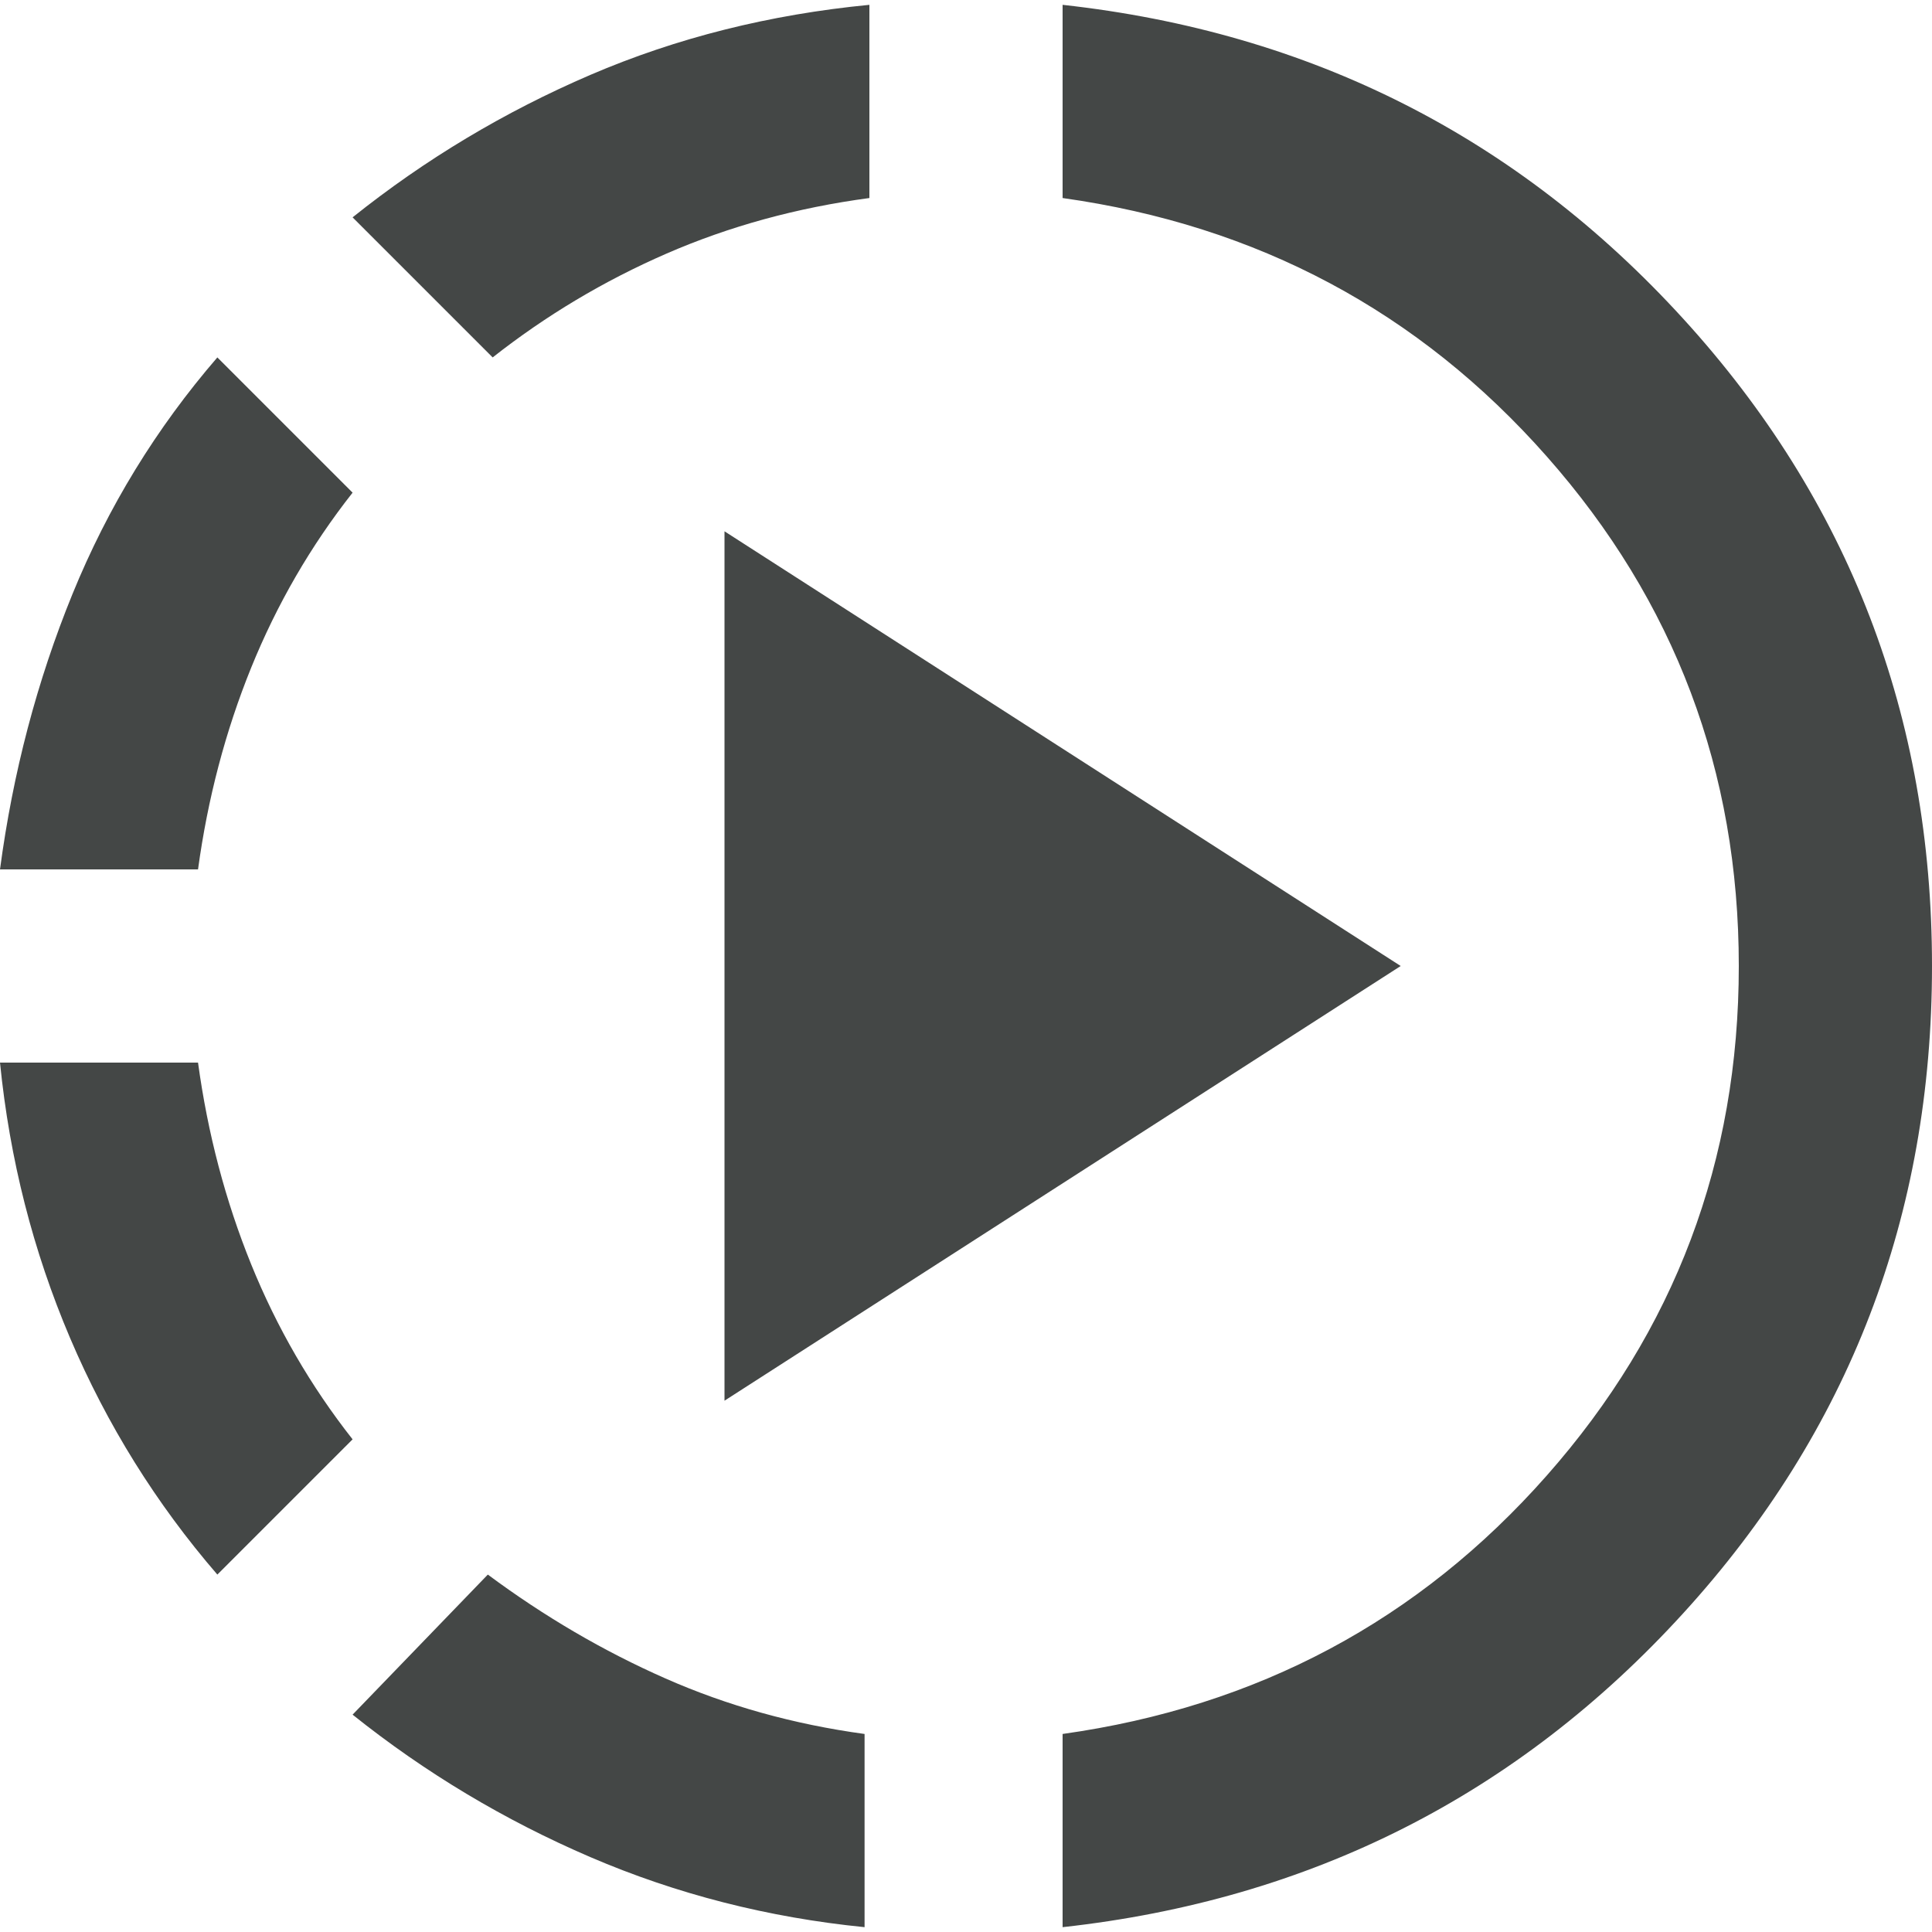 <svg width="20" height="20" viewBox="0 0 20 20" fill="none" xmlns="http://www.w3.org/2000/svg">
<path d="M2.25 16.3C1.617 15.567 1.108 14.75 0.725 13.85C0.342 12.95 0.1 12 0 11H2.05C2.15 11.733 2.333 12.429 2.6 13.088C2.867 13.746 3.217 14.35 3.65 14.9L2.25 16.3ZM0 9C0.133 8 0.383 7.05 0.75 6.15C1.117 5.25 1.617 4.433 2.25 3.7L3.65 5.1C3.217 5.65 2.867 6.254 2.6 6.912C2.333 7.571 2.15 8.267 2.05 9H0ZM8.95 19.95C7.95 19.85 7.004 19.608 6.112 19.225C5.221 18.842 4.4 18.35 3.65 17.75L5.05 16.3C5.633 16.733 6.246 17.092 6.888 17.375C7.529 17.658 8.217 17.85 8.95 17.95V19.95ZM5.1 3.7L3.65 2.25C4.4 1.65 5.221 1.158 6.112 0.775C7.004 0.392 7.967 0.15 9 0.05V2.05C8.25 2.15 7.55 2.342 6.9 2.625C6.25 2.908 5.65 3.267 5.1 3.7ZM7.5 14.5V5.5L14.5 10L7.5 14.5ZM11 19.95V17.95C13.017 17.667 14.688 16.775 16.012 15.275C17.337 13.775 18 12.017 18 10C18 7.983 17.337 6.225 16.012 4.725C14.688 3.225 13.017 2.333 11 2.05V0.05C13.567 0.333 15.708 1.417 17.425 3.3C19.142 5.183 20 7.417 20 10C20 12.583 19.142 14.817 17.425 16.7C15.708 18.583 13.567 19.667 11 19.95Z" fill="#444746"/>
</svg>
